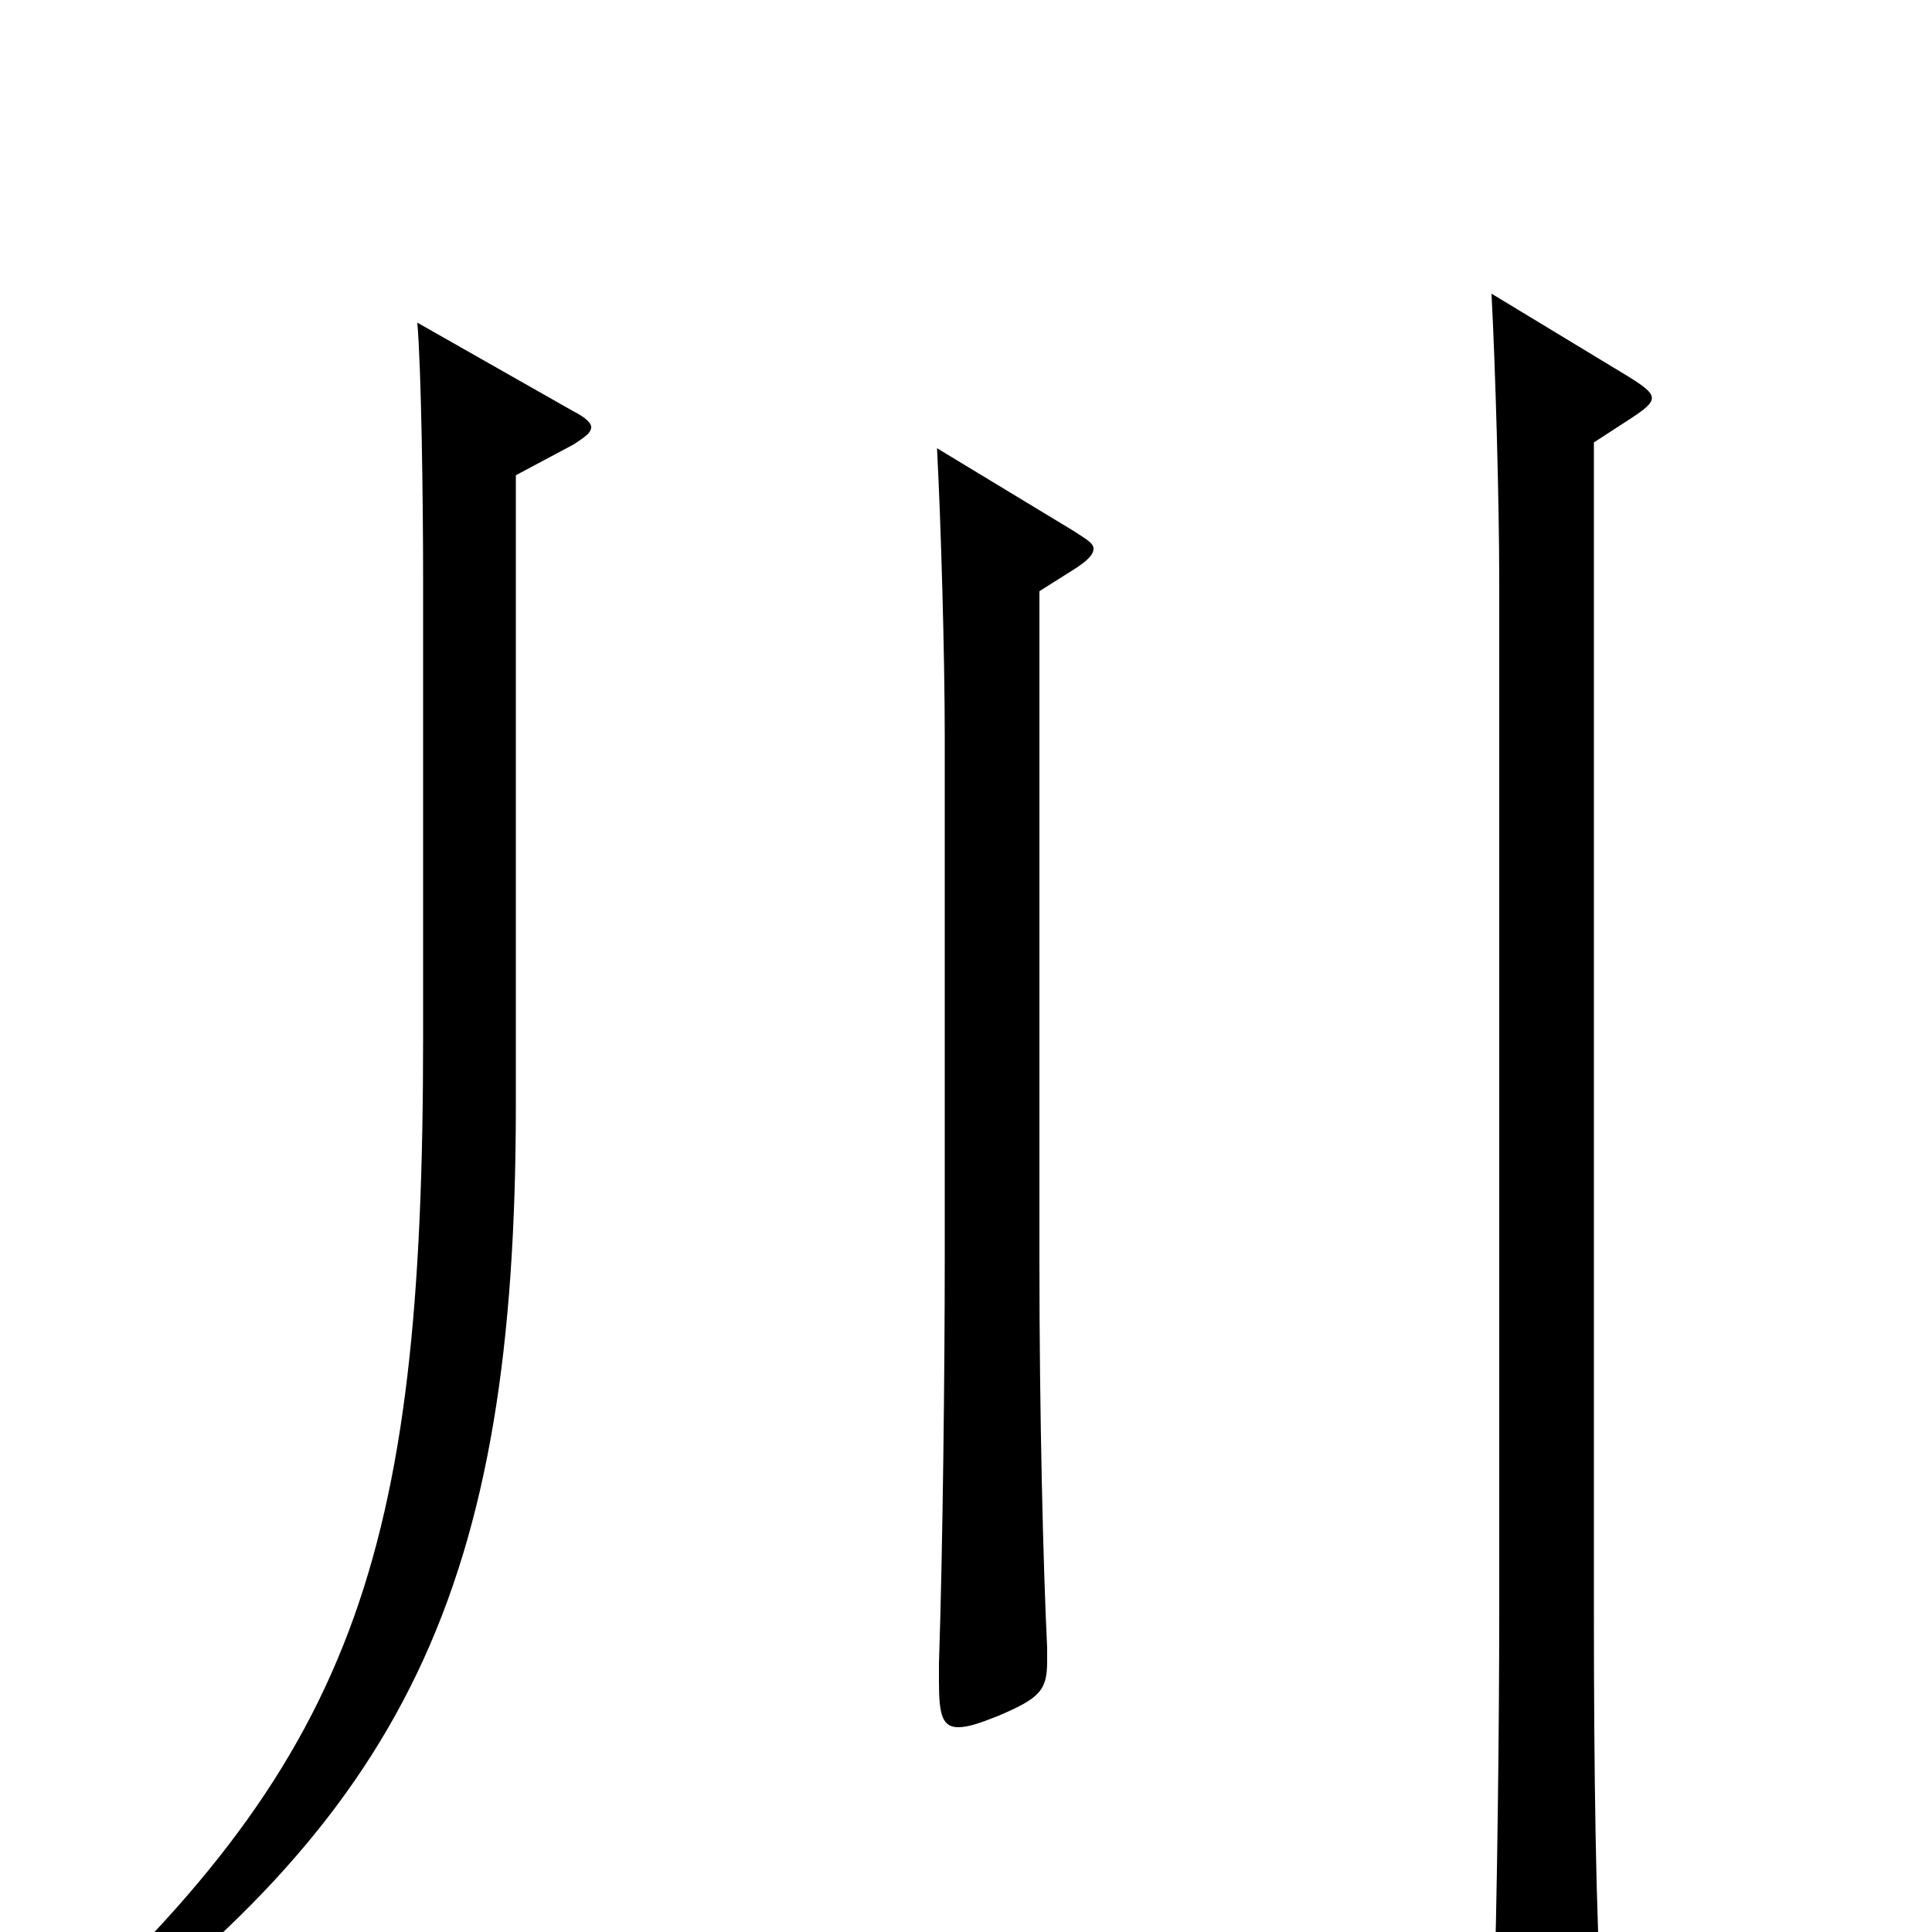<svg xmlns="http://www.w3.org/2000/svg" viewBox="0 -1000 1000 1000">
	<path fill="#000000" d="M485 -768C487 -730 489 -661 489 -619V-349C489 -291 488 -199 486 -139V-129C486 -112 488 -106 496 -106C501 -106 507 -108 517 -112C538 -121 542 -125 542 -140V-147C540 -188 538 -267 538 -347V-694L557 -706C563 -710 566 -713 566 -716C566 -719 562 -721 556 -725ZM772 -848C774 -810 776 -741 776 -699V-166C776 -108 775 -16 773 44V54C773 71 775 77 783 77C788 77 794 75 804 71C825 62 829 58 829 43V36C826 -6 825 -86 825 -164V-771L845 -784C851 -788 855 -791 855 -794C855 -797 851 -800 843 -805ZM216 -833C218 -810 219 -744 219 -700V-463C219 -193 184 -88 15 63L26 73C211 -60 267 -179 267 -428V-754L297 -770C303 -774 306 -776 306 -779C306 -781 303 -784 297 -787Z"/>
</svg>